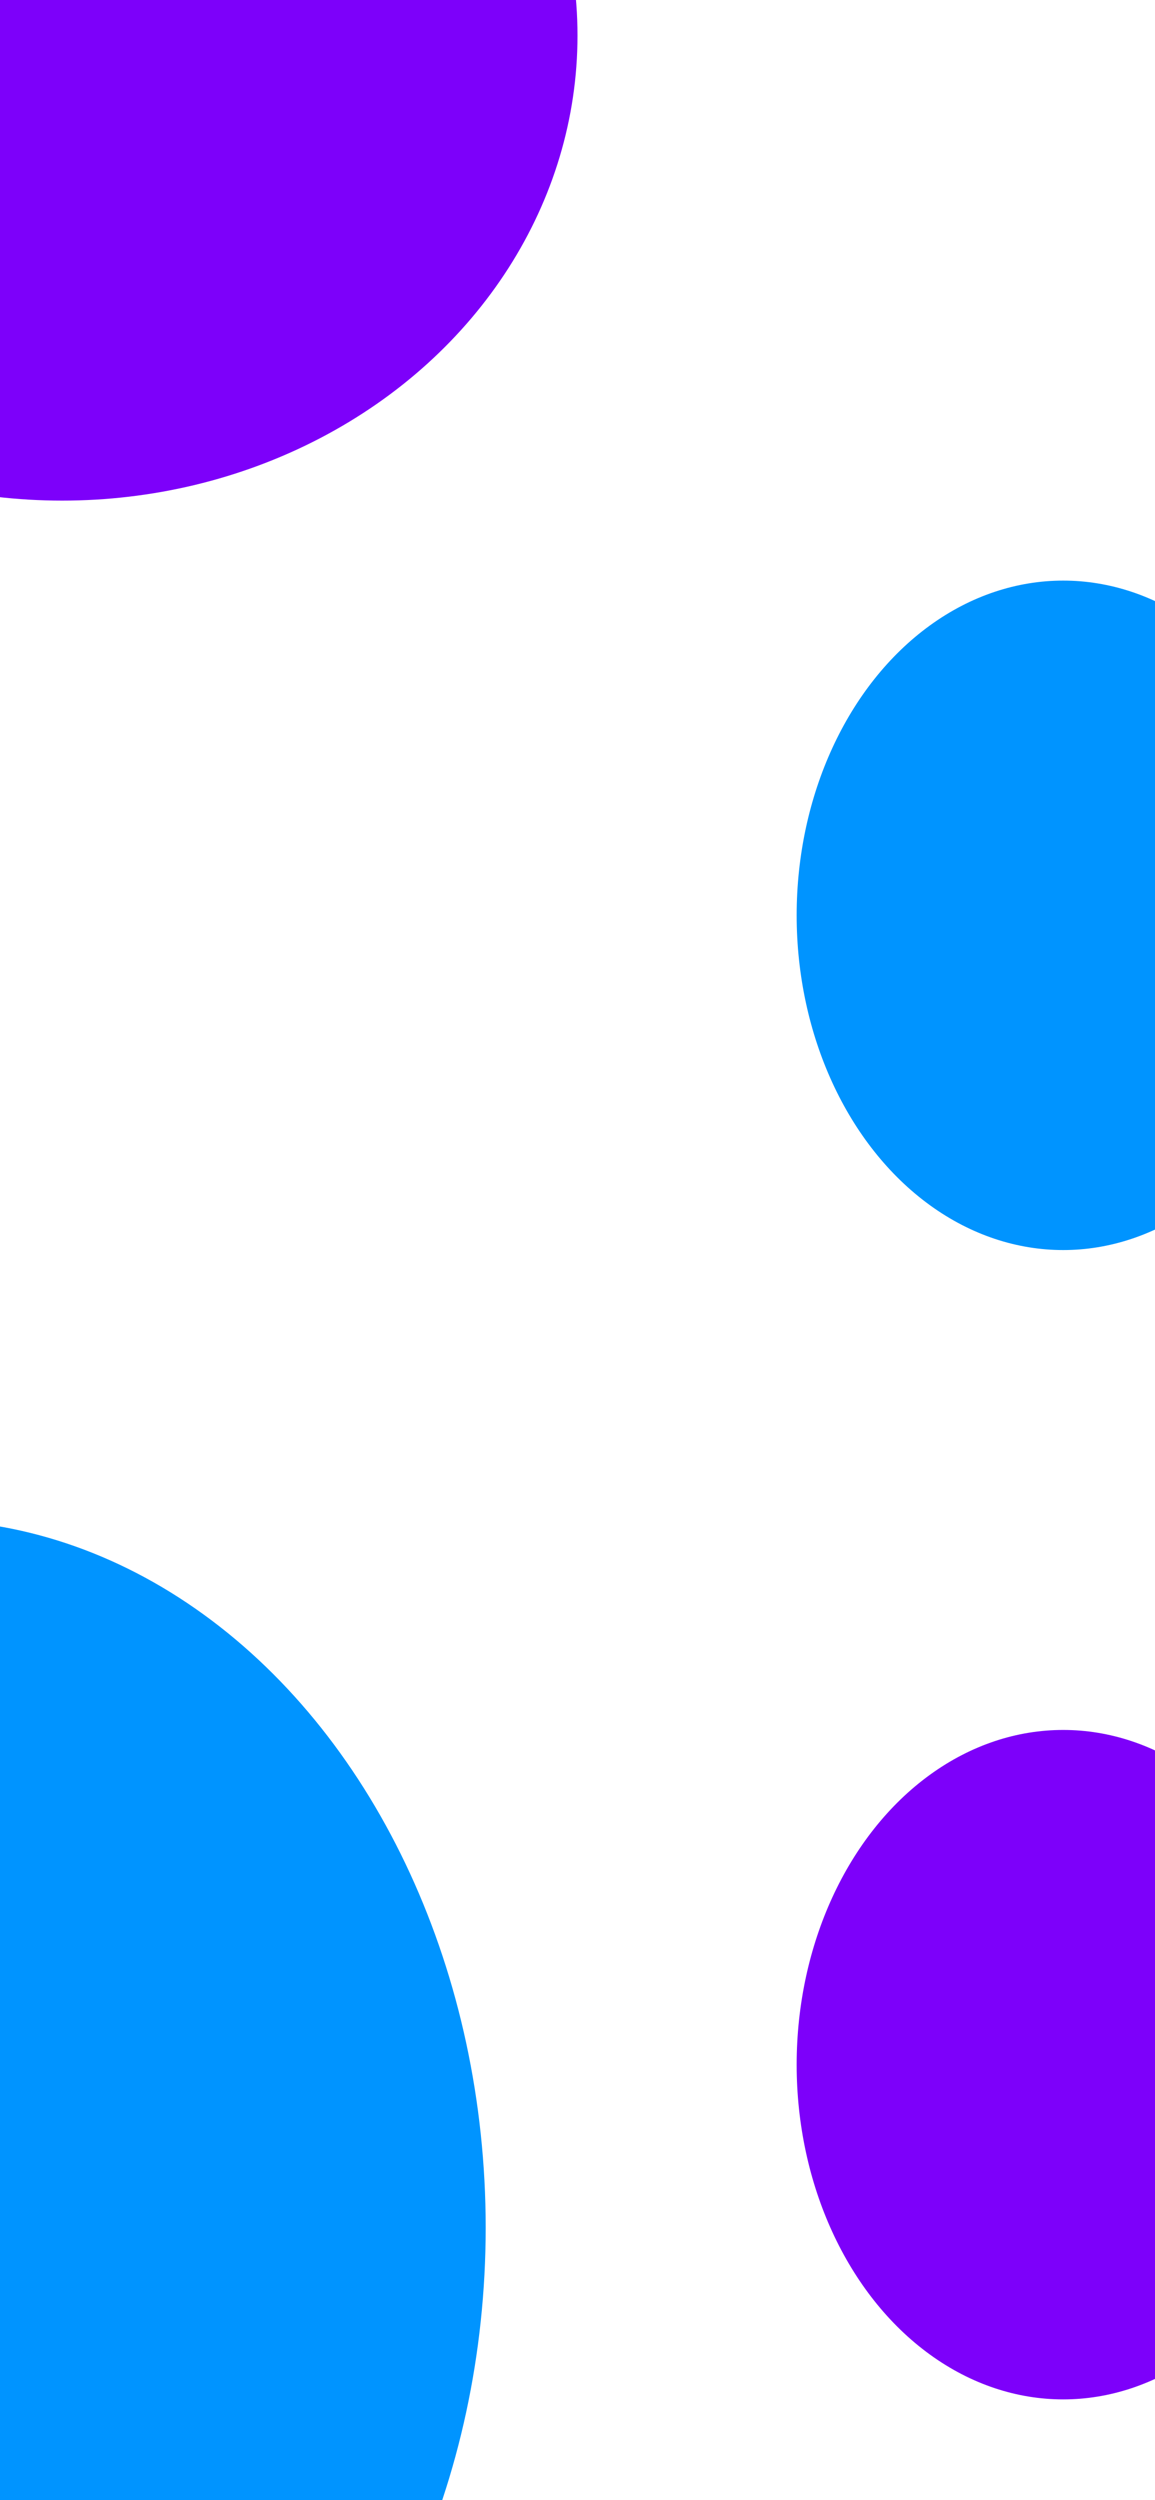 <svg width="390" height="844" viewBox="0 0 390 844" fill="none" xmlns="http://www.w3.org/2000/svg">
<g filter="url(#filter0_f_205_92)">
<ellipse cx="-26.5" cy="752" rx="190.5" ry="239" fill="#0094FF"/>
</g>
<g filter="url(#filter1_f_205_92)">
<ellipse cx="359" cy="309" rx="90" ry="113" fill="#0094FF"/>
</g>
<g filter="url(#filter2_f_205_92)">
<ellipse cx="21" cy="12" rx="174" ry="157" fill="#7D00FA"/>
</g>
<g filter="url(#filter3_f_205_92)">
<ellipse cx="359" cy="697" rx="90" ry="113" fill="#7D00FA"/>
</g>
<defs>
<filter id="filter0_f_205_92" x="-417" y="313" width="781" height="878" filterUnits="userSpaceOnUse" color-interpolation-filters="sRGB">
<feFlood flood-opacity="0" result="BackgroundImageFix"/>
<feBlend mode="normal" in="SourceGraphic" in2="BackgroundImageFix" result="shape"/>
<feGaussianBlur stdDeviation="100" result="effect1_foregroundBlur_205_92"/>
</filter>
<filter id="filter1_f_205_92" x="94" y="21" width="530" height="576" filterUnits="userSpaceOnUse" color-interpolation-filters="sRGB">
<feFlood flood-opacity="0" result="BackgroundImageFix"/>
<feBlend mode="normal" in="SourceGraphic" in2="BackgroundImageFix" result="shape"/>
<feGaussianBlur stdDeviation="87.5" result="effect1_foregroundBlur_205_92"/>
</filter>
<filter id="filter2_f_205_92" x="-328" y="-320" width="698" height="664" filterUnits="userSpaceOnUse" color-interpolation-filters="sRGB">
<feFlood flood-opacity="0" result="BackgroundImageFix"/>
<feBlend mode="normal" in="SourceGraphic" in2="BackgroundImageFix" result="shape"/>
<feGaussianBlur stdDeviation="87.5" result="effect1_foregroundBlur_205_92"/>
</filter>
<filter id="filter3_f_205_92" x="119" y="434" width="480" height="526" filterUnits="userSpaceOnUse" color-interpolation-filters="sRGB">
<feFlood flood-opacity="0" result="BackgroundImageFix"/>
<feBlend mode="normal" in="SourceGraphic" in2="BackgroundImageFix" result="shape"/>
<feGaussianBlur stdDeviation="75" result="effect1_foregroundBlur_205_92"/>
</filter>
</defs>
</svg>
